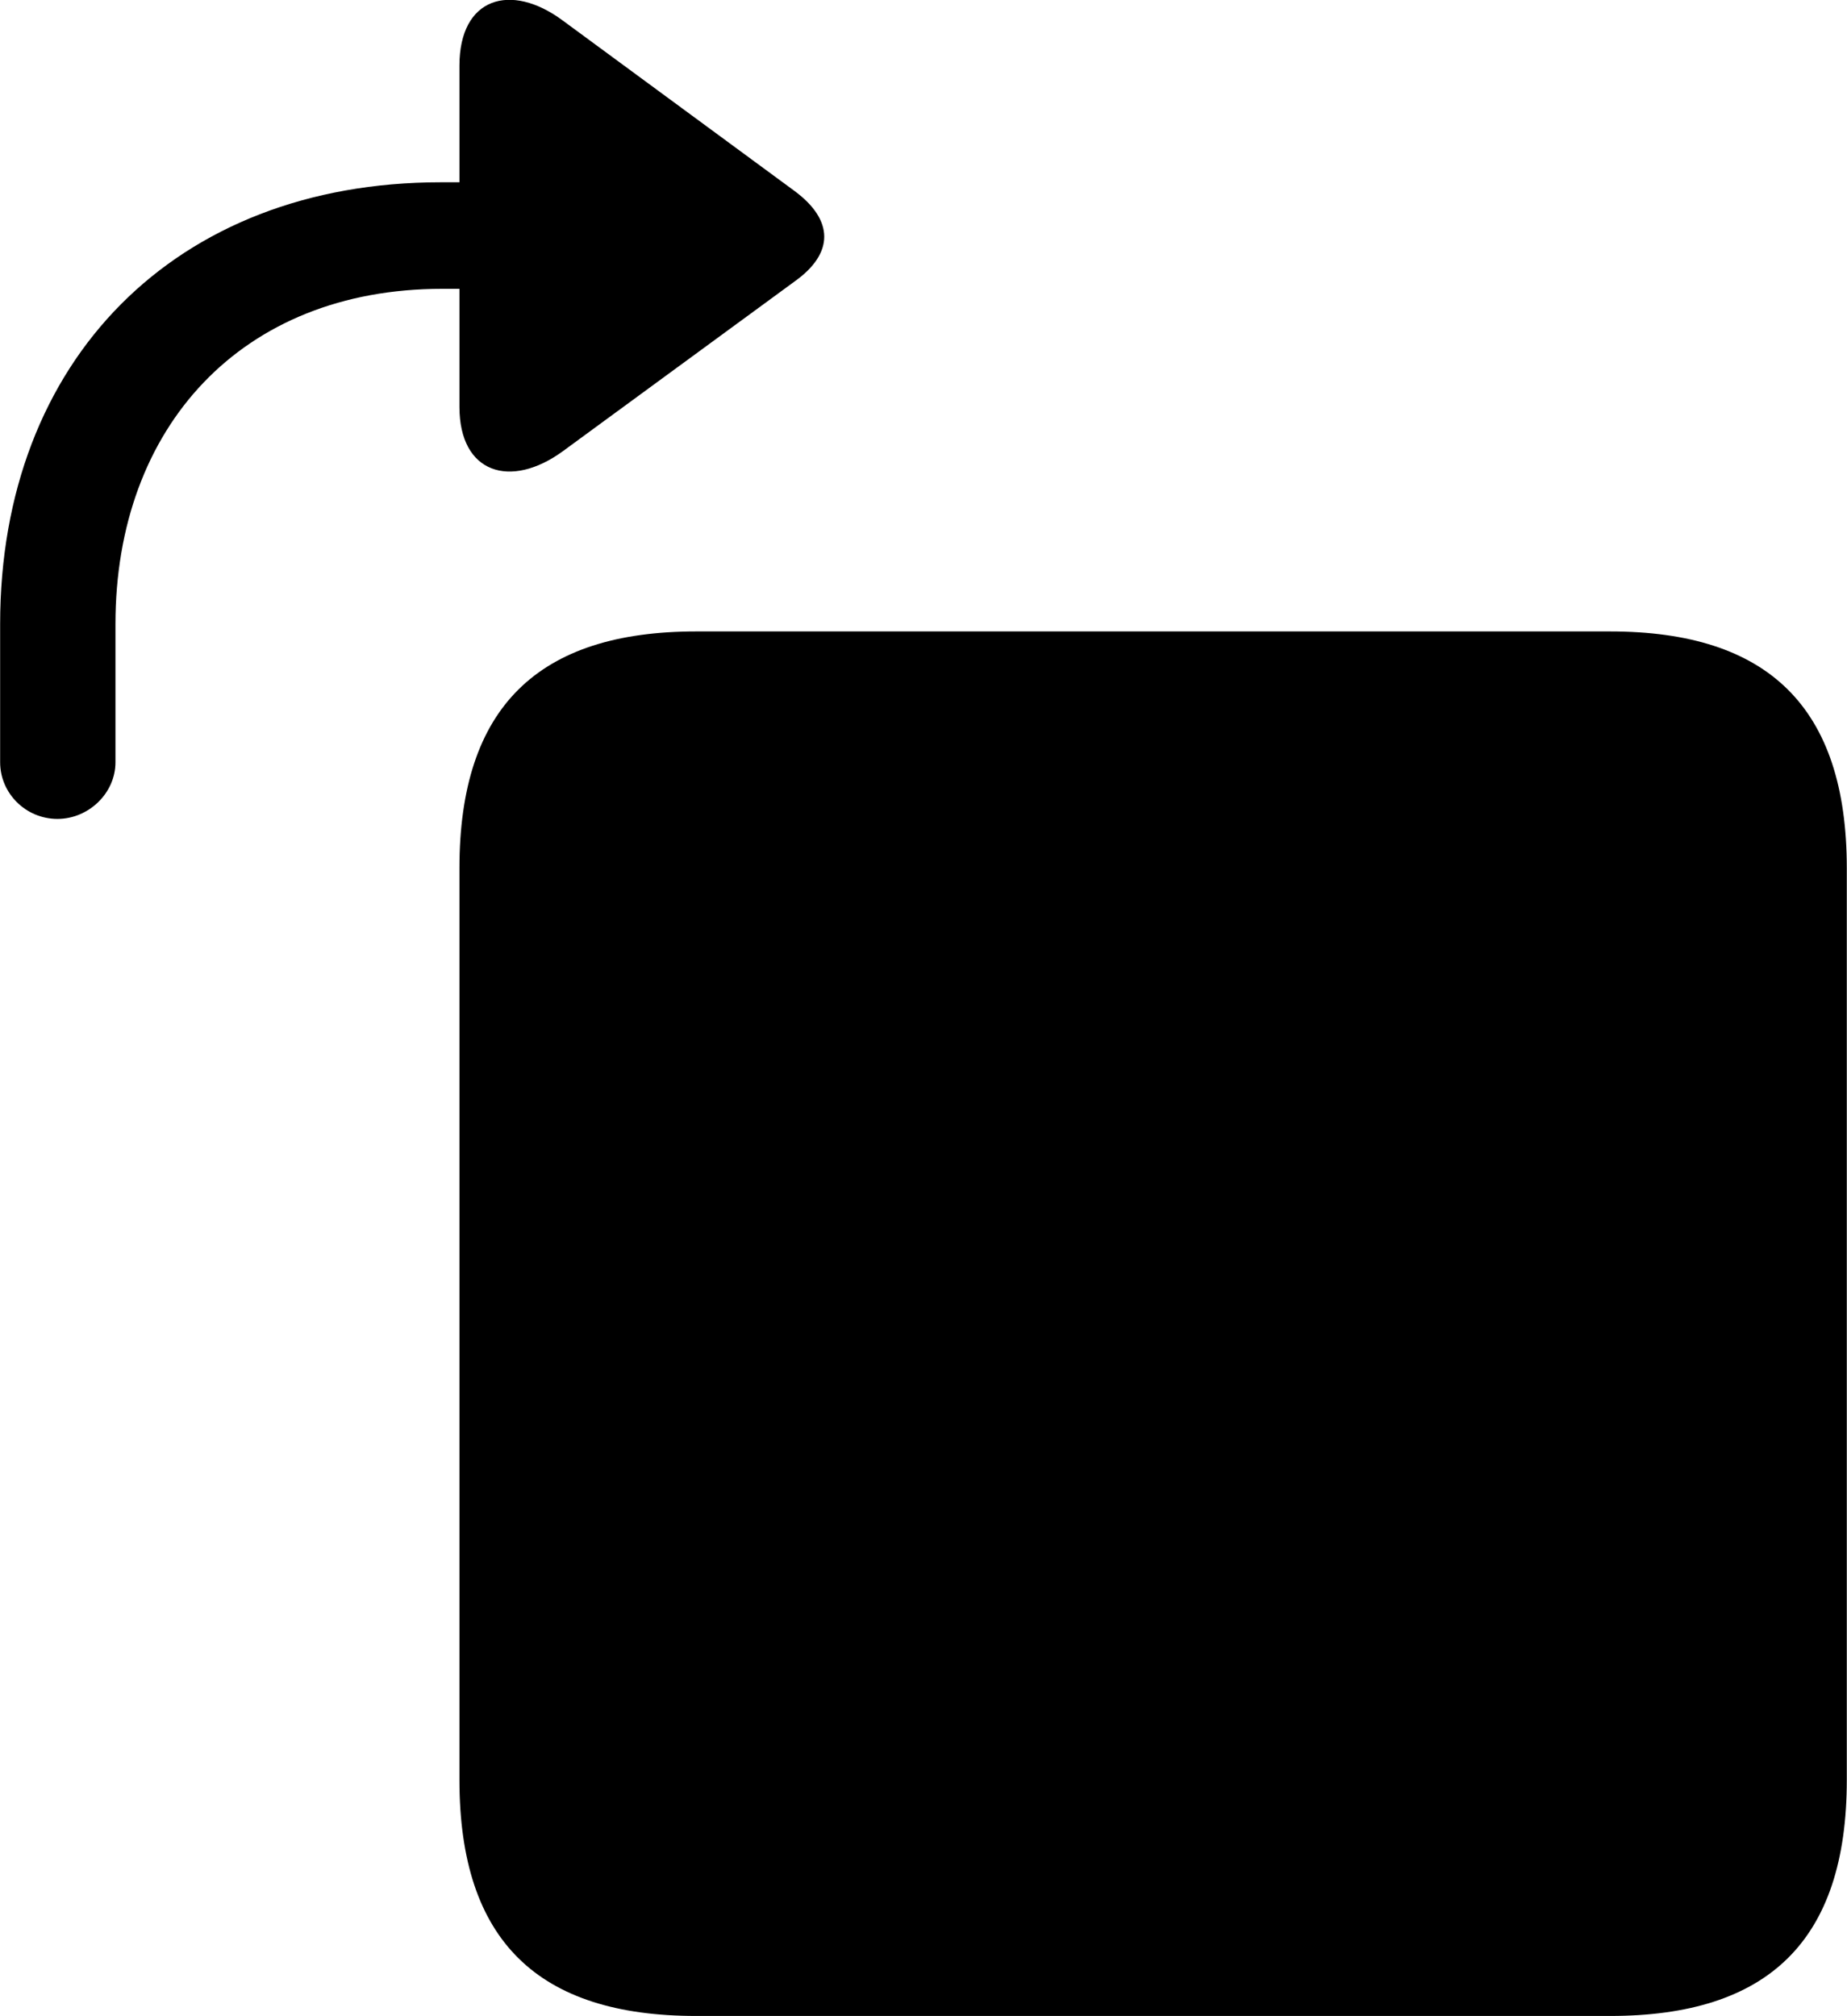 <svg viewBox="0 0 27.385 29.894" xmlns="http://www.w3.org/2000/svg"><path d="M0.852 12.143C1.312 12.143 1.712 11.763 1.712 11.303V9.253C1.712 6.333 3.582 4.283 6.552 4.283H6.812V6.033C6.812 7.023 7.572 7.253 8.342 6.693L11.782 4.173C12.372 3.753 12.362 3.263 11.782 2.833L8.342 0.303C7.572 -0.267 6.812 -0.037 6.812 0.973V2.703H6.532C2.602 2.703 0.002 5.343 0.002 9.253V11.303C0.002 11.763 0.382 12.143 0.852 12.143ZM23.872 29.893C26.212 29.893 27.382 28.783 27.382 26.393V12.873C27.382 10.483 26.212 9.363 23.872 9.363H10.322C7.982 9.363 6.812 10.483 6.812 12.873V26.393C6.812 28.783 7.982 29.893 10.322 29.893Z" /></svg>